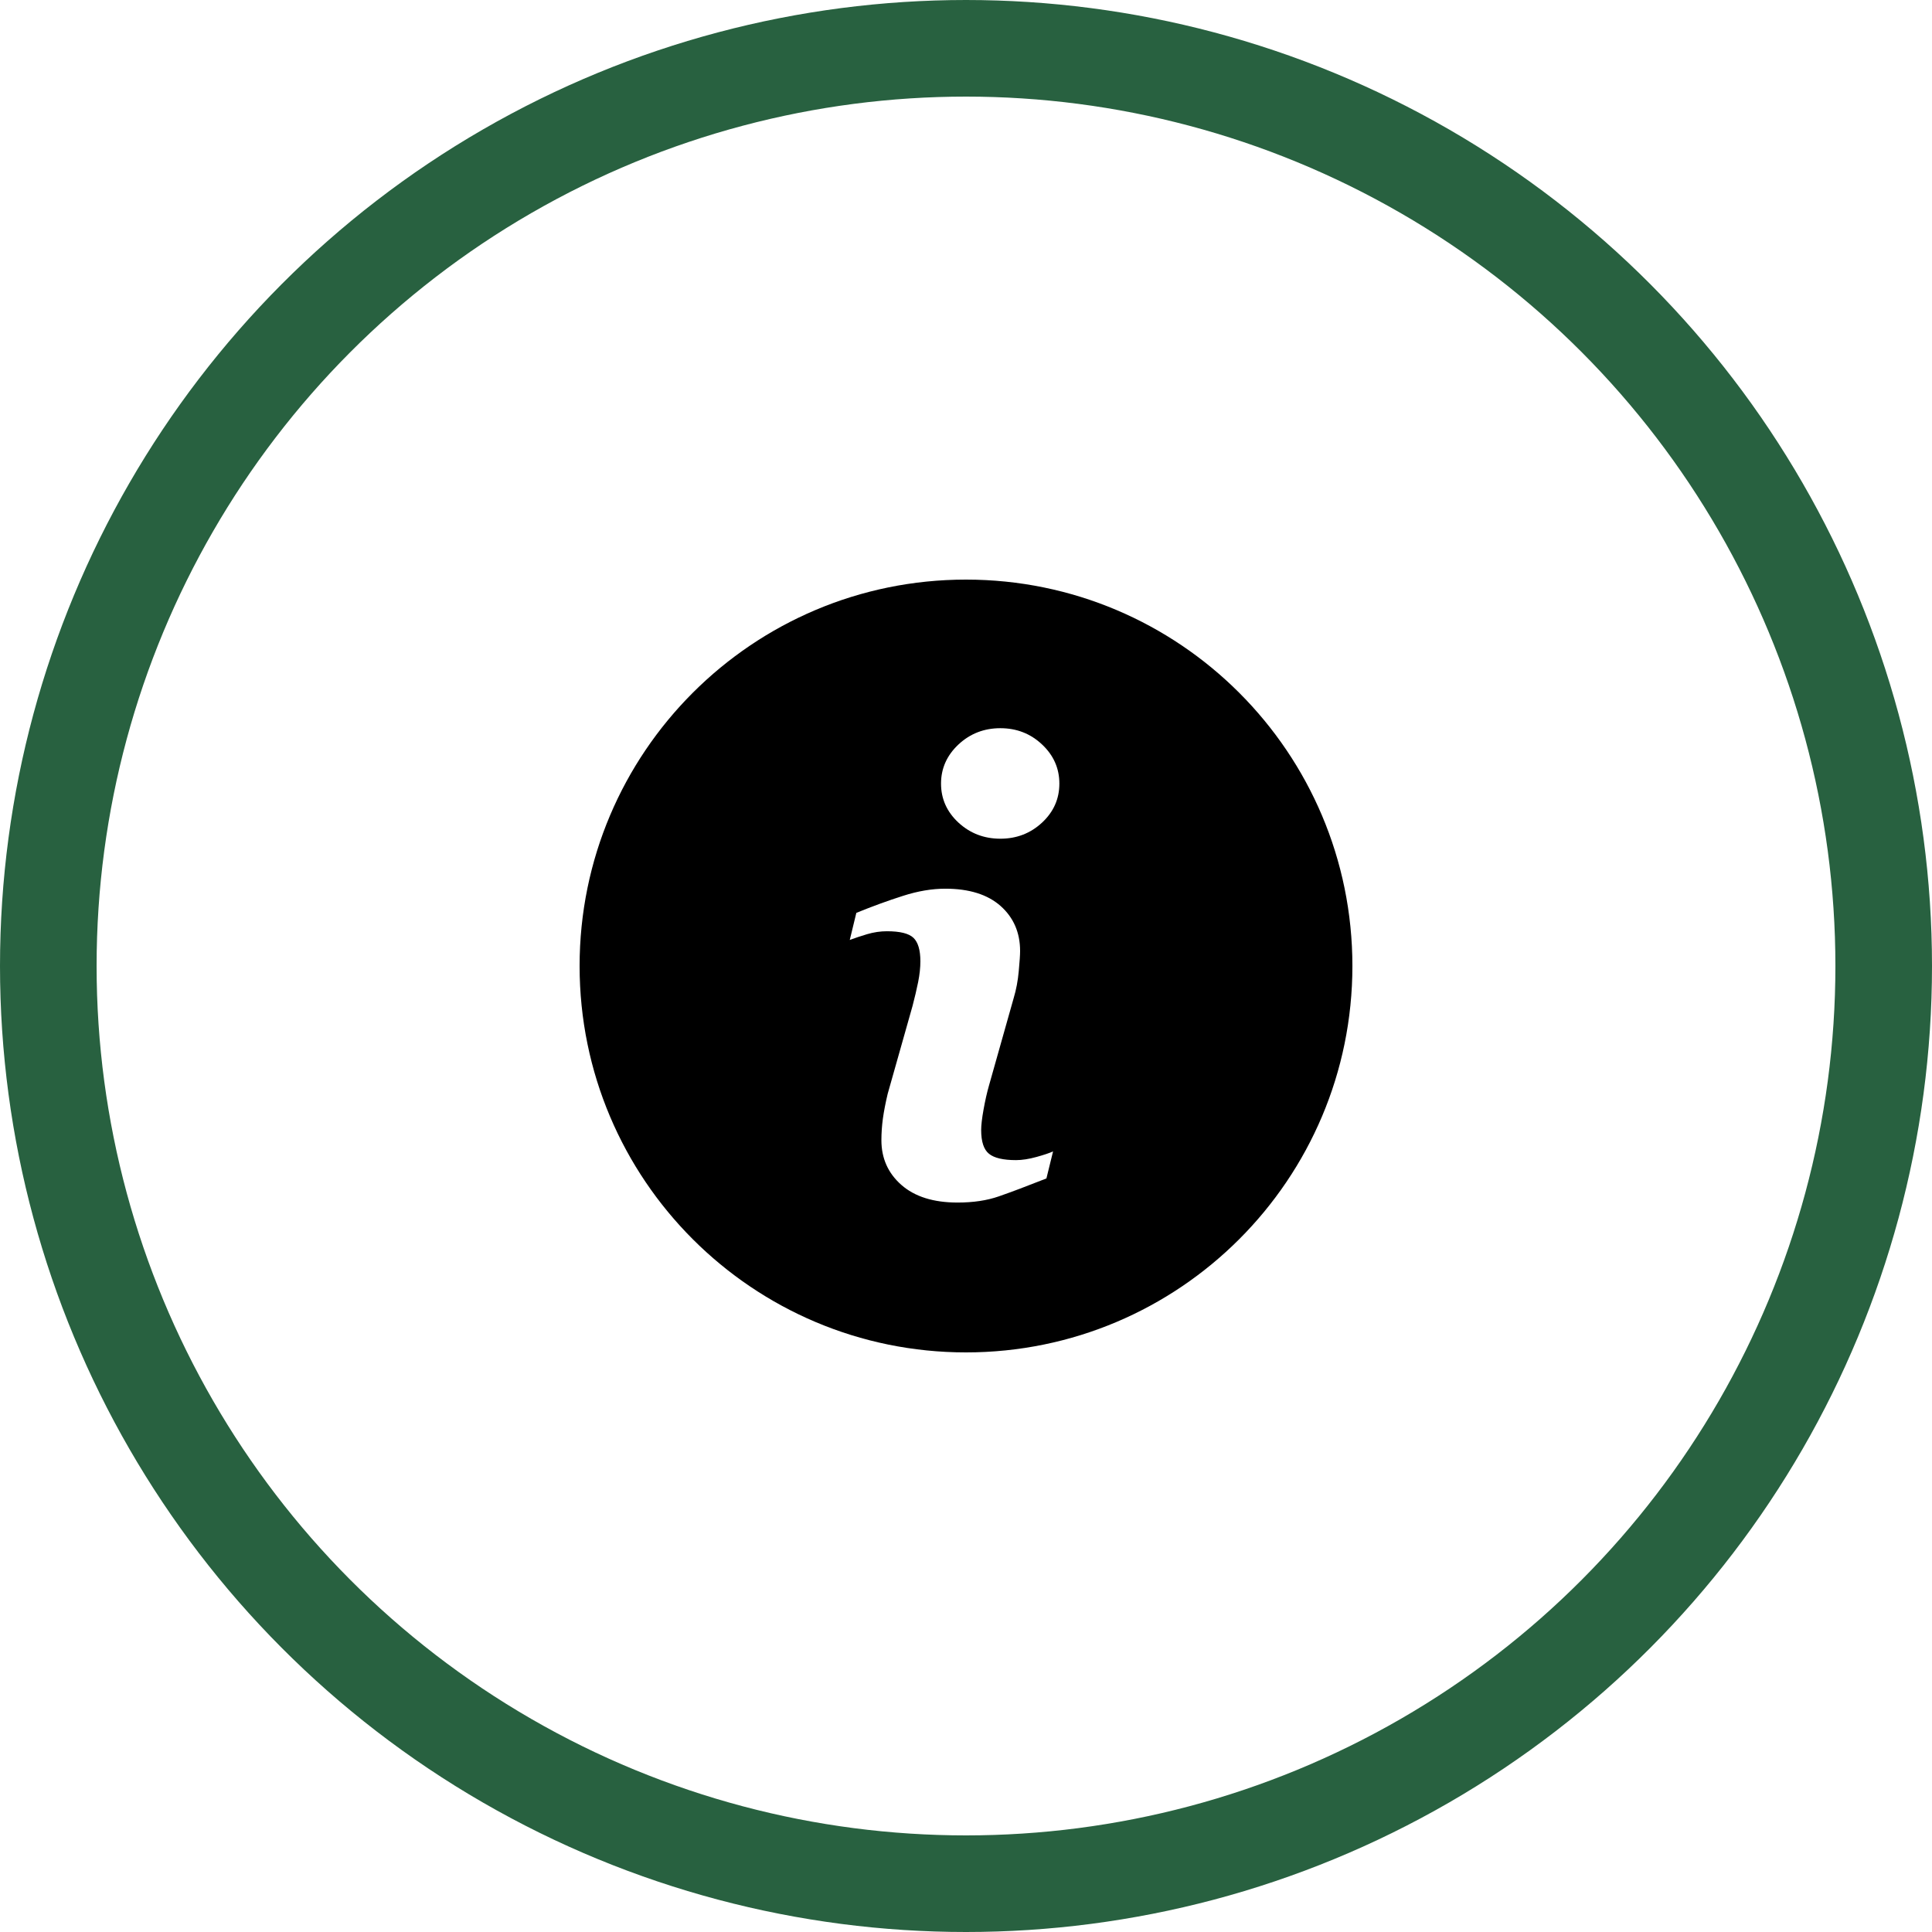 <?xml version="1.0" encoding="UTF-8"?>
<svg width="80px" height="80px" viewBox="0 0 80 80" version="1.1" xmlns="http://www.w3.org/2000/svg" xmlns:xlink="http://www.w3.org/1999/xlink">
    <!-- Generator: Sketch 61.1 (89650) - https://sketch.com -->
    <title>Info - Dark Green</title>
    <desc>Created with Sketch.</desc>
    <g id="Blackboard-Icons-★" stroke="none" stroke-width="1" fill="none" fill-rule="evenodd">
        <g id="Icons---Stroke" transform="translate(-844, -519)">
            <g id="Program-Info-Icons" transform="translate(48, 519)">
                <g id="Info---Dark-Green" transform="translate(796, 0)">
                    <circle id="Oval" stroke="#286140" stroke-width="4" cx="40" cy="40" r="38"></circle>
                    <path d="M39.999,24 C31.164,24 24,31.164 24,39.999 C24,48.835 31.164,56 39.999,56 C48.835,56 56,48.835 56,39.999 C56,31.164 48.835,24 39.999,24 Z M43.33,48.797 C42.506,49.122 41.851,49.368 41.359,49.539 C40.869,49.71 40.299,49.795 39.65,49.795 C38.653,49.795 37.877,49.551 37.324,49.065 C36.772,48.579 36.497,47.962 36.497,47.213 C36.497,46.922 36.517,46.624 36.558,46.321 C36.6,46.017 36.666,45.676 36.757,45.293 L37.787,41.652 C37.878,41.302 37.957,40.97 38.019,40.662 C38.081,40.35 38.111,40.064 38.111,39.804 C38.111,39.341 38.015,39.016 37.824,38.833 C37.63,38.65 37.266,38.561 36.723,38.561 C36.457,38.561 36.184,38.6 35.903,38.683 C35.626,38.768 35.385,38.845 35.187,38.921 L35.459,37.8 C36.134,37.525 36.78,37.289 37.396,37.094 C38.012,36.896 38.595,36.799 39.143,36.799 C40.133,36.799 40.897,37.04 41.435,37.517 C41.97,37.995 42.24,38.616 42.24,39.38 C42.24,39.539 42.221,39.818 42.184,40.216 C42.148,40.616 42.078,40.98 41.978,41.315 L40.953,44.945 C40.869,45.236 40.794,45.569 40.727,45.942 C40.66,46.314 40.628,46.598 40.628,46.789 C40.628,47.272 40.735,47.601 40.952,47.775 C41.166,47.95 41.541,48.038 42.072,48.038 C42.322,48.038 42.603,47.994 42.92,47.907 C43.234,47.82 43.461,47.743 43.605,47.677 L43.33,48.797 Z M43.149,34.063 C42.67,34.507 42.095,34.729 41.422,34.729 C40.75,34.729 40.17,34.507 39.688,34.063 C39.208,33.618 38.966,33.078 38.966,32.447 C38.966,31.817 39.21,31.275 39.688,30.827 C40.17,30.377 40.75,30.153 41.422,30.153 C42.095,30.153 42.672,30.377 43.149,30.827 C43.627,31.275 43.866,31.817 43.866,32.447 C43.866,33.079 43.627,33.618 43.149,34.063 Z" id="Info" fill="#000000" fill-rule="nonzero"></path>
                </g>
            </g>
        </g>
    </g>
</svg>